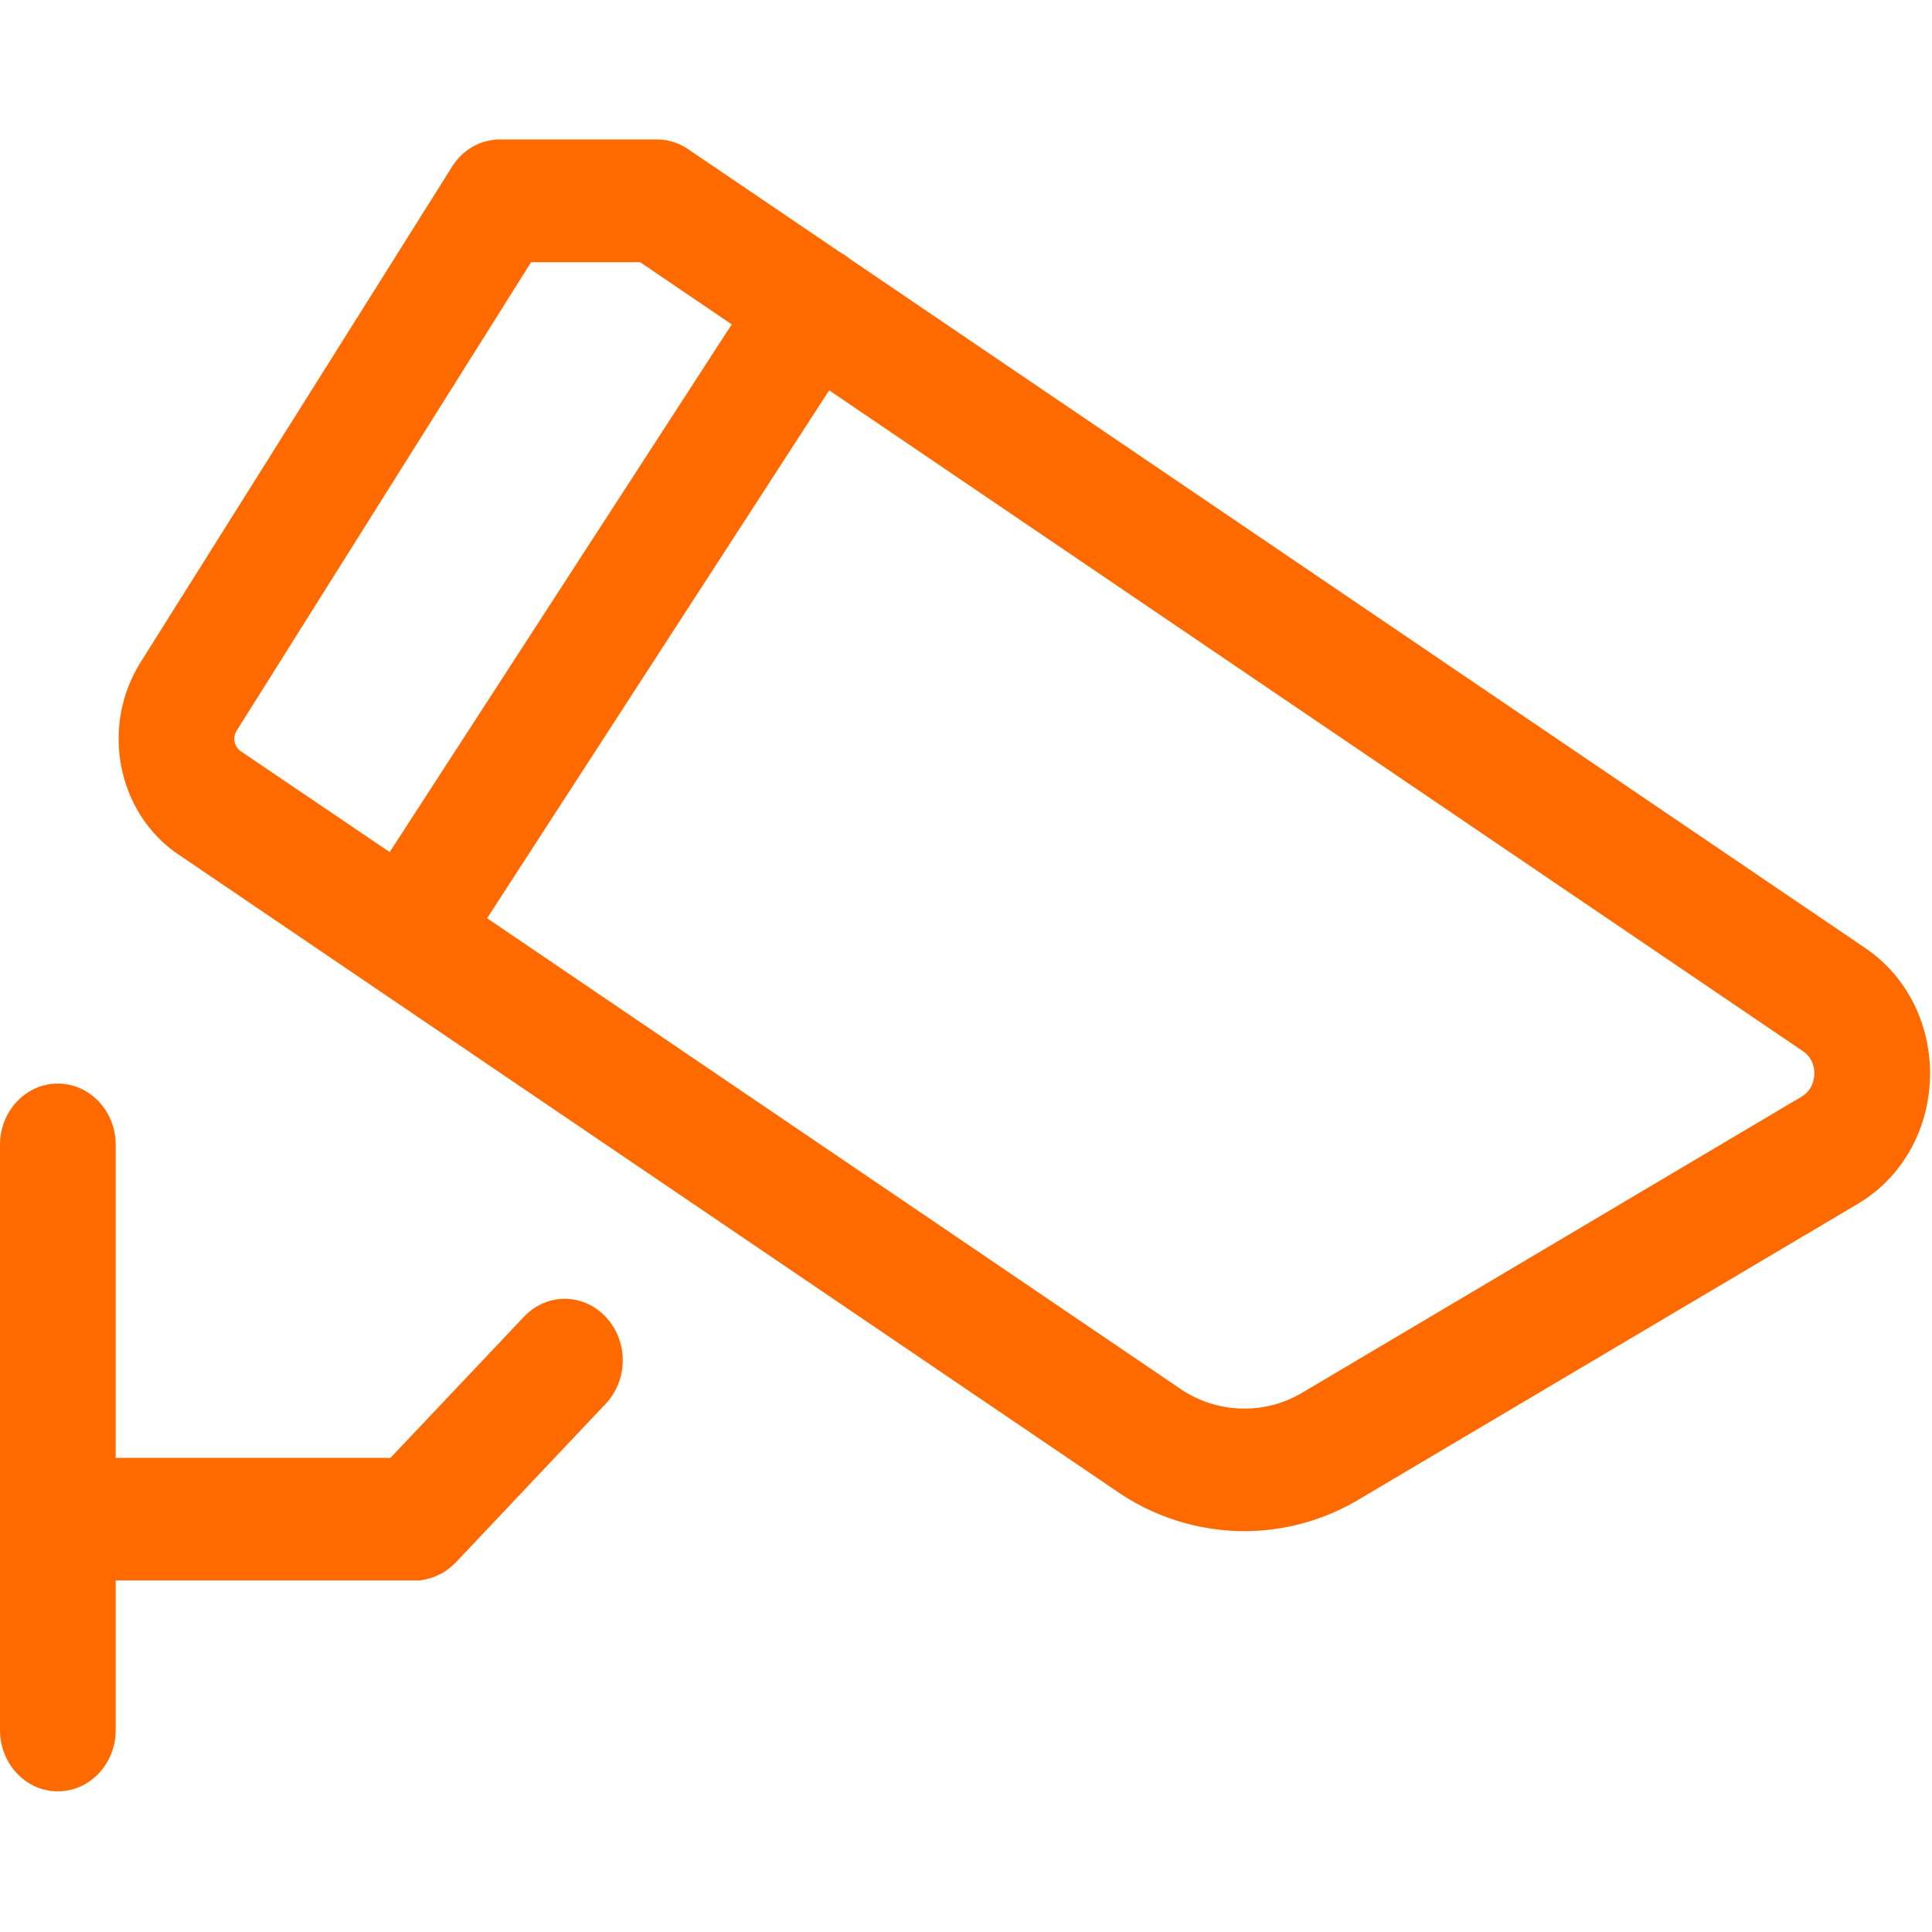 <?xml version="1.0" standalone="no"?><!DOCTYPE svg PUBLIC "-//W3C//DTD SVG 1.1//EN" "http://www.w3.org/Graphics/SVG/1.1/DTD/svg11.dtd"><svg t="1723011036837" class="icon" viewBox="0 0 1024 1024" version="1.1" xmlns="http://www.w3.org/2000/svg" p-id="136450" xmlns:xlink="http://www.w3.org/1999/xlink" width="200" height="200"><path d="M277.695 697.939l-70.775 74.788H61.321V606.78c0-17.92-13.741-32.458-30.66-32.458-16.92 0-30.66 14.538-30.66 32.458v310.201c0 17.92 13.741 32.458 30.66 32.458 16.92 0 30.66-14.538 30.66-32.458v-79.336h161.292c0.25 0 0.619-0.131 0.857-0.131 0.25 0 0.369 0 0.607-0.131 0.369 0 0.607-0.131 0.976-0.131 0.119 0 0.369 0 0.488-0.131 0.369-0.131 0.607-0.131 0.988-0.262 0.119 0 0.369-0.131 0.488-0.131 0.369-0.131 0.619-0.131 0.988-0.262 0.131 0 0.369-0.131 0.488-0.131a2.215 2.215 0 0 1 0.857-0.262c0.25-0.131 0.369-0.131 0.607-0.262 0.25-0.131 0.488-0.262 0.738-0.262 0.25-0.131 0.488-0.131 0.607-0.262 0.25-0.131 0.488-0.262 0.619-0.262l0.738-0.393c0.25-0.131 0.369-0.262 0.607-0.262l0.738-0.393c0.119-0.131 0.369-0.131 0.488-0.262 0.25-0.131 0.607-0.381 0.857-0.524 0.131-0.131 0.25-0.131 0.369-0.262 0.25-0.131 0.607-0.393 0.857-0.524 0.119-0.131 0.25-0.262 0.369-0.262 0.25-0.262 0.488-0.381 0.857-0.643a1.75 1.75 0 0 1 0.488-0.393c0.25-0.262 0.488-0.393 0.738-0.643 0.238-0.131 0.369-0.381 0.607-0.524 0.25-0.131 0.369-0.381 0.607-0.524 0.369-0.262 0.619-0.643 0.976-0.905l79.848-84.528c12.014-12.729 12.014-33.244 0-45.961-11.978-12.812-31.363-12.812-43.377-0.083z m710.787-195.548L450.143 137.014c-0.488-0.524-1.107-0.905-1.715-1.298a52.164 52.164 0 0 0-3.441-2.203l-80.205-54.403a29.255 29.255 0 0 0-16.563-5.191h-83.17c-10.3 0-19.861 5.453-25.517 14.55L73.954 351.911c-0.119 0.131-0.25 0.262-0.25 0.524-20.361 33.756-11.157 78.681 20.73 100.364l497.855 337.849a119.403 119.403 0 0 0 67.215 20.897 118.57 118.57 0 0 0 60.845-16.884l264.323-156.589c23.183-13.764 37.412-38.698 38.269-66.739 0.75-28.041-12.133-53.879-34.459-68.941z m-863.256-114.783L281.493 138.954h57.773l48.569 32.982-181.284 279.683-78.991-53.486a8.061 8.061 0 0 1-2.334-10.526zM961.619 569.392c-0.119 2.989-1.107 8.561-6.87 11.943L690.426 738.054a60.154 60.154 0 0 1-65-2.072L258.179 486.686l181.296-279.802 516.013 350.184c5.525 3.751 6.263 9.335 6.132 12.324z m0 0" p-id="136451" fill="#ff6a00"></path></svg>